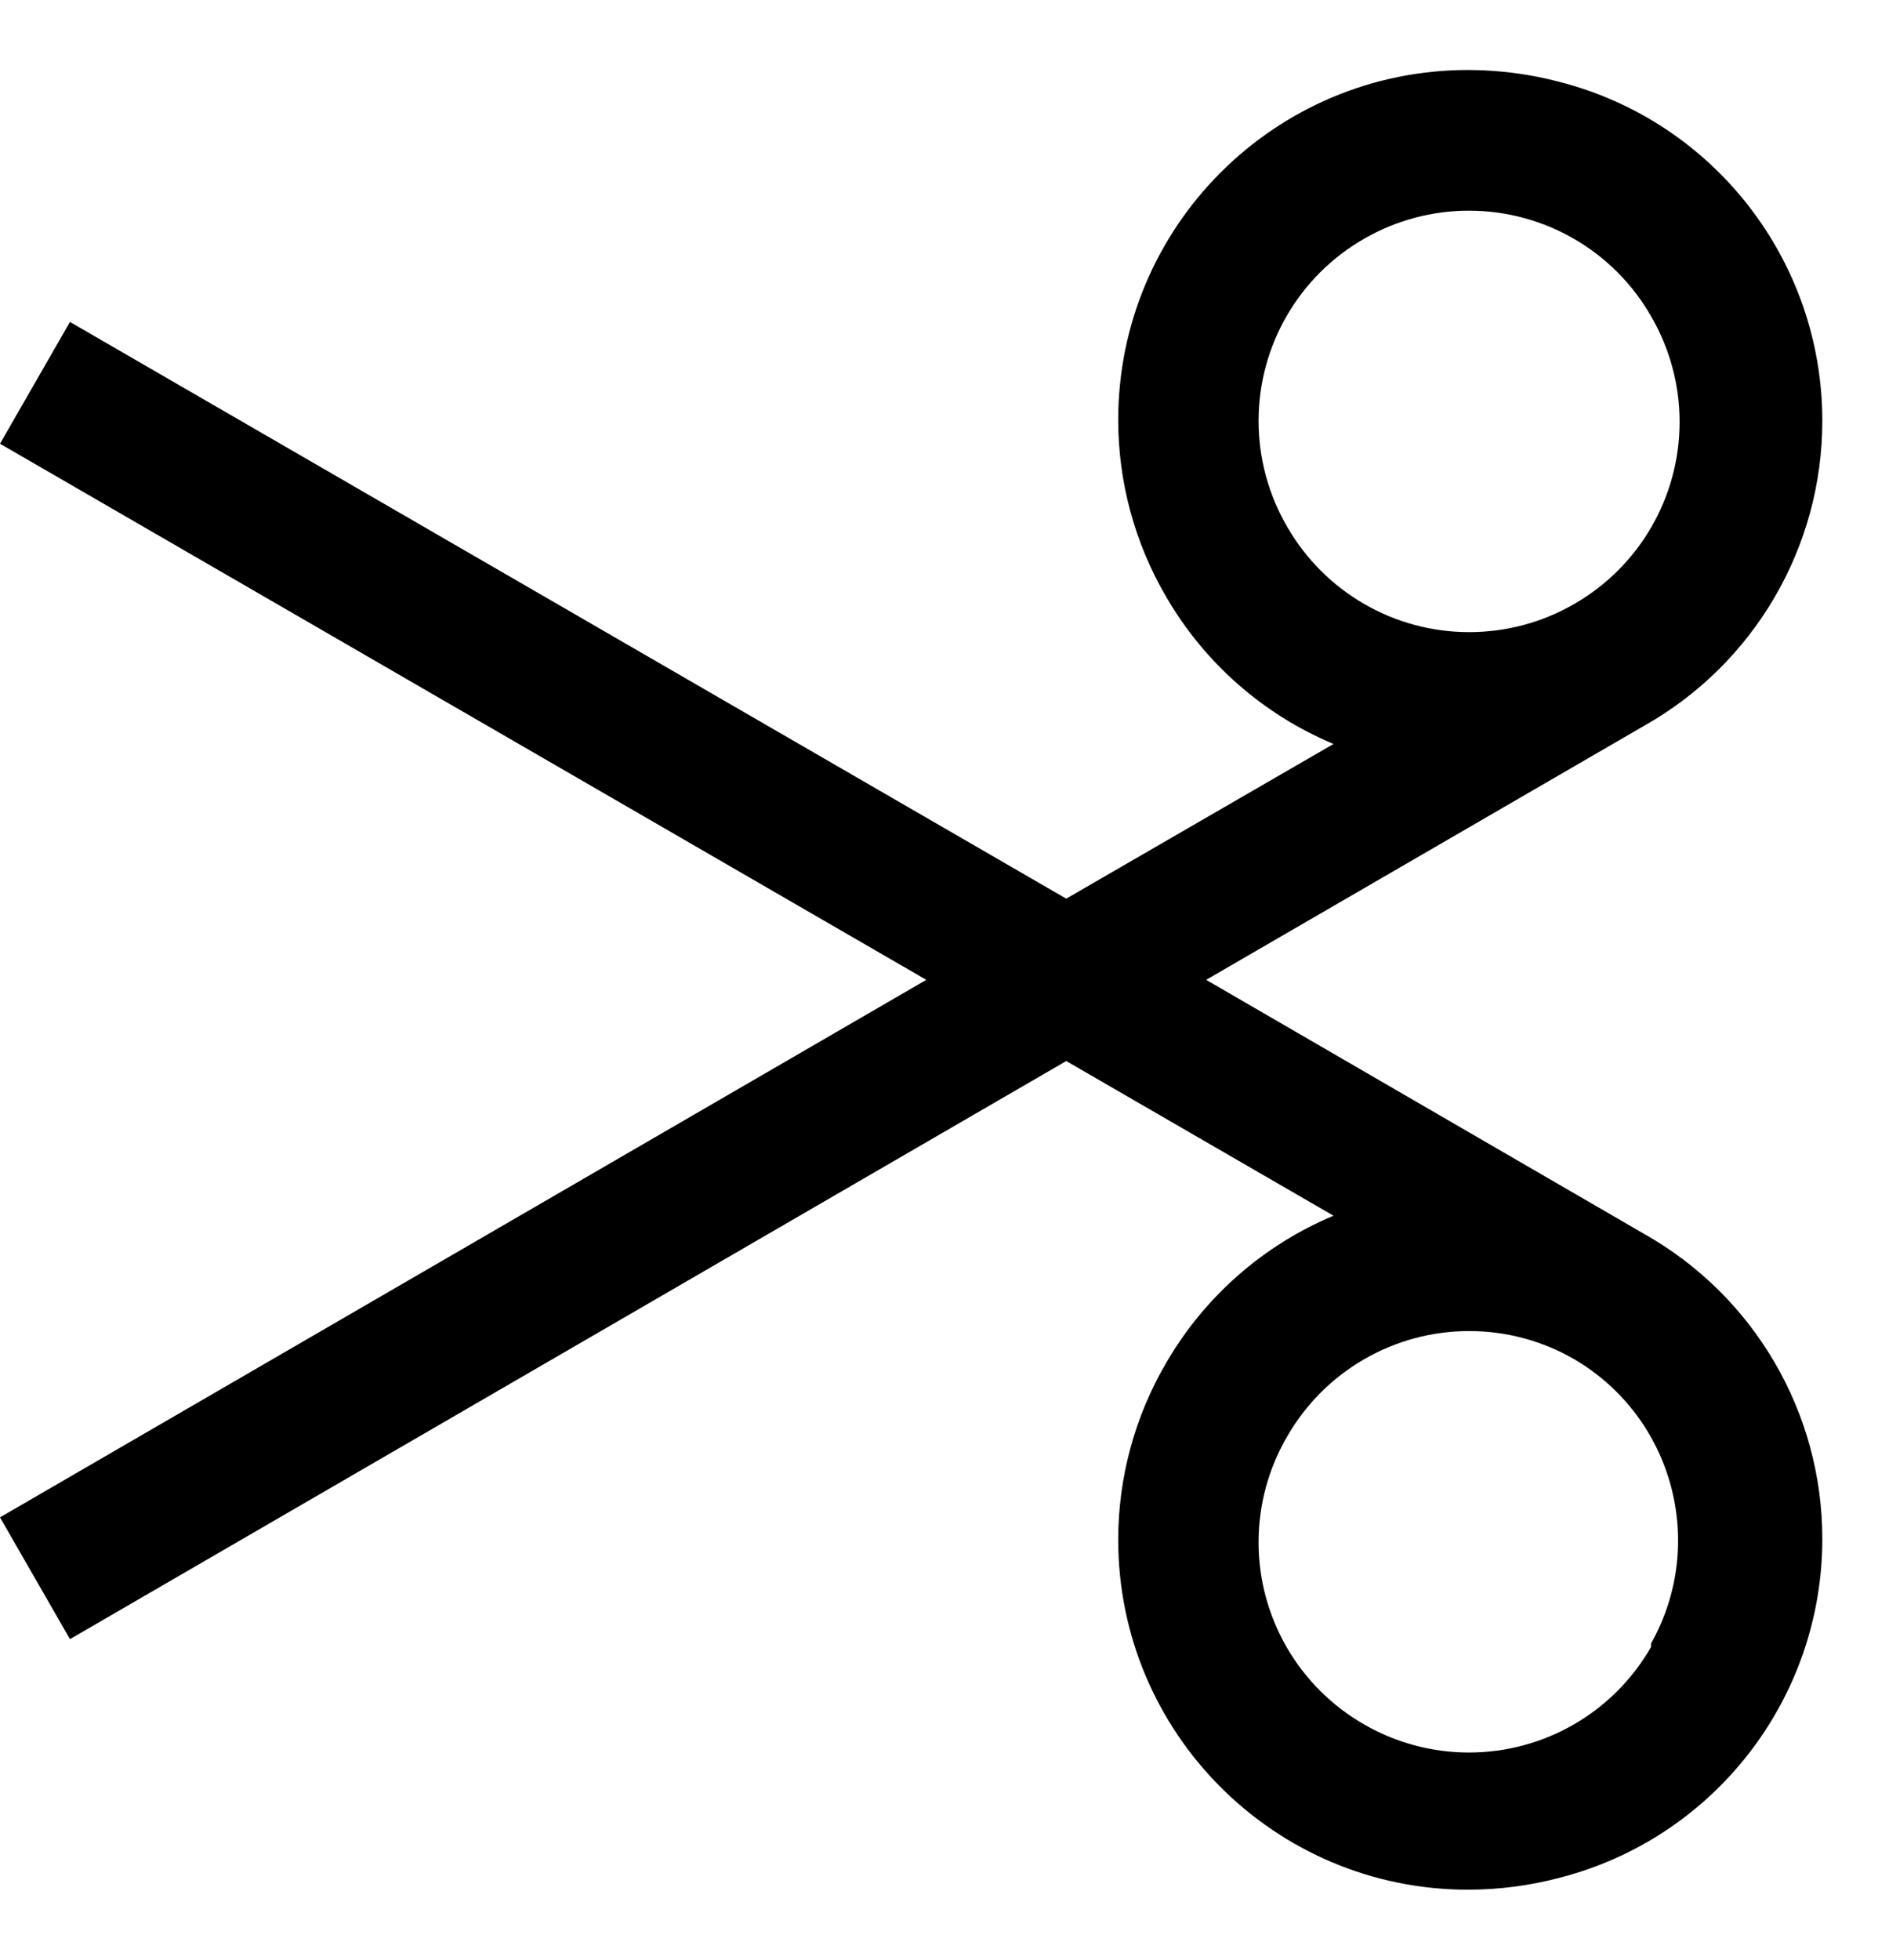 ﻿<?xml version="1.0" encoding="utf-8"?>
<svg version="1.1" xmlns:xlink="http://www.w3.org/1999/xlink" width="27px" height="28px" xmlns="http://www.w3.org/2000/svg">
  <defs>
    <pattern id="BGPattern" patternUnits="userSpaceOnUse" alignment="0 0" imageRepeat="None" />
    <mask fill="white" id="Clip3625">
      <path d="M 26.047 21.987  C 26.047 20.181  25.073 18.516  23.5 17.63  L 17.24 14  L 23.5 10.37  C 25.073 9.484  26.047 7.819  26.047 6.013  C 26.047 3.73  24.501 1.737  22.29 1.17  C 21.869 1.059  21.435 1.002  21 1  C 20.994 1  20.988 1  20.983 1  C 18.221 1  15.983 3.239  15.983 6  C 15.983 6.889  16.22 7.763  16.67 8.53  C 17.217 9.472  18.056 10.209  19.06 10.63  L 15.24 12.84  L 1 4.6  L 0 6.34  L 13.24 14  L 0 21.68  L 1 23.42  L 15.24 15.16  L 19.06 17.37  C 18.056 17.791  17.217 18.528  16.67 19.47  C 16.22 20.237  15.983 21.111  15.983 22  C 15.983 24.761  18.221 27  20.983 27  C 20.988 27  20.994 27  21 27  C 21.435 26.998  21.869 26.941  22.29 26.83  C 24.501 26.263  26.047 24.27  26.047 21.987  Z M 20.999 9.032  C 19.927 9.032  18.936 8.459  18.4 7.53  C 18.131 7.07  17.989 6.547  17.989 6.014  C 17.989 4.938  18.566 3.944  19.5 3.41  C 19.955 3.148  20.471 3.01  20.996 3.01  C 22.072 3.01  23.066 3.586  23.6 4.52  C 23.866 4.978  24.007 5.498  24.007 6.028  C 24.007 7.103  23.432 8.095  22.5 8.63  C 22.044 8.894  21.526 9.032  20.999 9.032  Z M 23.6 23.48  L 23.6 23.53  C 23.066 24.464  22.072 25.04  20.996 25.04  C 20.471 25.04  19.955 24.902  19.5 24.64  C 18.566 24.106  17.989 23.112  17.989 22.036  C 17.989 21.503  18.131 20.98  18.4 20.52  C 18.936 19.591  19.927 19.018  20.999 19.018  C 21.526 19.018  22.044 19.156  22.5 19.42  C 23.913 20.247  24.402 22.053  23.6 23.48  Z " fill-rule="evenodd" />
    </mask>
  </defs>
  <g transform="matrix(1 0 0 1 -3 -2 )">
    <path d="M 26.047 21.987  C 26.047 20.181  25.073 18.516  23.5 17.63  L 17.24 14  L 23.5 10.37  C 25.073 9.484  26.047 7.819  26.047 6.013  C 26.047 3.73  24.501 1.737  22.29 1.17  C 21.869 1.059  21.435 1.002  21 1  C 20.994 1  20.988 1  20.983 1  C 18.221 1  15.983 3.239  15.983 6  C 15.983 6.889  16.22 7.763  16.67 8.53  C 17.217 9.472  18.056 10.209  19.06 10.63  L 15.24 12.84  L 1 4.6  L 0 6.34  L 13.24 14  L 0 21.68  L 1 23.42  L 15.24 15.16  L 19.06 17.37  C 18.056 17.791  17.217 18.528  16.67 19.47  C 16.22 20.237  15.983 21.111  15.983 22  C 15.983 24.761  18.221 27  20.983 27  C 20.988 27  20.994 27  21 27  C 21.435 26.998  21.869 26.941  22.29 26.83  C 24.501 26.263  26.047 24.27  26.047 21.987  Z M 20.999 9.032  C 19.927 9.032  18.936 8.459  18.4 7.53  C 18.131 7.07  17.989 6.547  17.989 6.014  C 17.989 4.938  18.566 3.944  19.5 3.41  C 19.955 3.148  20.471 3.01  20.996 3.01  C 22.072 3.01  23.066 3.586  23.6 4.52  C 23.866 4.978  24.007 5.498  24.007 6.028  C 24.007 7.103  23.432 8.095  22.5 8.63  C 22.044 8.894  21.526 9.032  20.999 9.032  Z M 23.6 23.48  L 23.6 23.53  C 23.066 24.464  22.072 25.04  20.996 25.04  C 20.471 25.04  19.955 24.902  19.5 24.64  C 18.566 24.106  17.989 23.112  17.989 22.036  C 17.989 21.503  18.131 20.98  18.4 20.52  C 18.936 19.591  19.927 19.018  20.999 19.018  C 21.526 19.018  22.044 19.156  22.5 19.42  C 23.913 20.247  24.402 22.053  23.6 23.48  Z " fill-rule="nonzero" fill="rgba(0, 0, 0, 1)" stroke="none" transform="matrix(1 0 0 1 3 2 )" class="fill" />
    <path d="M 26.047 21.987  C 26.047 20.181  25.073 18.516  23.5 17.63  L 17.24 14  L 23.5 10.37  C 25.073 9.484  26.047 7.819  26.047 6.013  C 26.047 3.73  24.501 1.737  22.29 1.17  C 21.869 1.059  21.435 1.002  21 1  C 20.994 1  20.988 1  20.983 1  C 18.221 1  15.983 3.239  15.983 6  C 15.983 6.889  16.22 7.763  16.67 8.53  C 17.217 9.472  18.056 10.209  19.06 10.63  L 15.24 12.84  L 1 4.6  L 0 6.34  L 13.24 14  L 0 21.68  L 1 23.42  L 15.24 15.16  L 19.06 17.37  C 18.056 17.791  17.217 18.528  16.67 19.47  C 16.22 20.237  15.983 21.111  15.983 22  C 15.983 24.761  18.221 27  20.983 27  C 20.988 27  20.994 27  21 27  C 21.435 26.998  21.869 26.941  22.29 26.83  C 24.501 26.263  26.047 24.27  26.047 21.987  Z " stroke-width="0" stroke-dasharray="0" stroke="rgba(255, 255, 255, 0)" fill="none" transform="matrix(1 0 0 1 3 2 )" class="stroke" mask="url(#Clip3625)" />
    <path d="M 20.999 9.032  C 19.927 9.032  18.936 8.459  18.4 7.53  C 18.131 7.07  17.989 6.547  17.989 6.014  C 17.989 4.938  18.566 3.944  19.5 3.41  C 19.955 3.148  20.471 3.01  20.996 3.01  C 22.072 3.01  23.066 3.586  23.6 4.52  C 23.866 4.978  24.007 5.498  24.007 6.028  C 24.007 7.103  23.432 8.095  22.5 8.63  C 22.044 8.894  21.526 9.032  20.999 9.032  Z " stroke-width="0" stroke-dasharray="0" stroke="rgba(255, 255, 255, 0)" fill="none" transform="matrix(1 0 0 1 3 2 )" class="stroke" mask="url(#Clip3625)" />
    <path d="M 23.6 23.48  L 23.6 23.53  C 23.066 24.464  22.072 25.04  20.996 25.04  C 20.471 25.04  19.955 24.902  19.5 24.64  C 18.566 24.106  17.989 23.112  17.989 22.036  C 17.989 21.503  18.131 20.98  18.4 20.52  C 18.936 19.591  19.927 19.018  20.999 19.018  C 21.526 19.018  22.044 19.156  22.5 19.42  C 23.913 20.247  24.402 22.053  23.6 23.48  Z " stroke-width="0" stroke-dasharray="0" stroke="rgba(255, 255, 255, 0)" fill="none" transform="matrix(1 0 0 1 3 2 )" class="stroke" mask="url(#Clip3625)" />
  </g>
</svg>